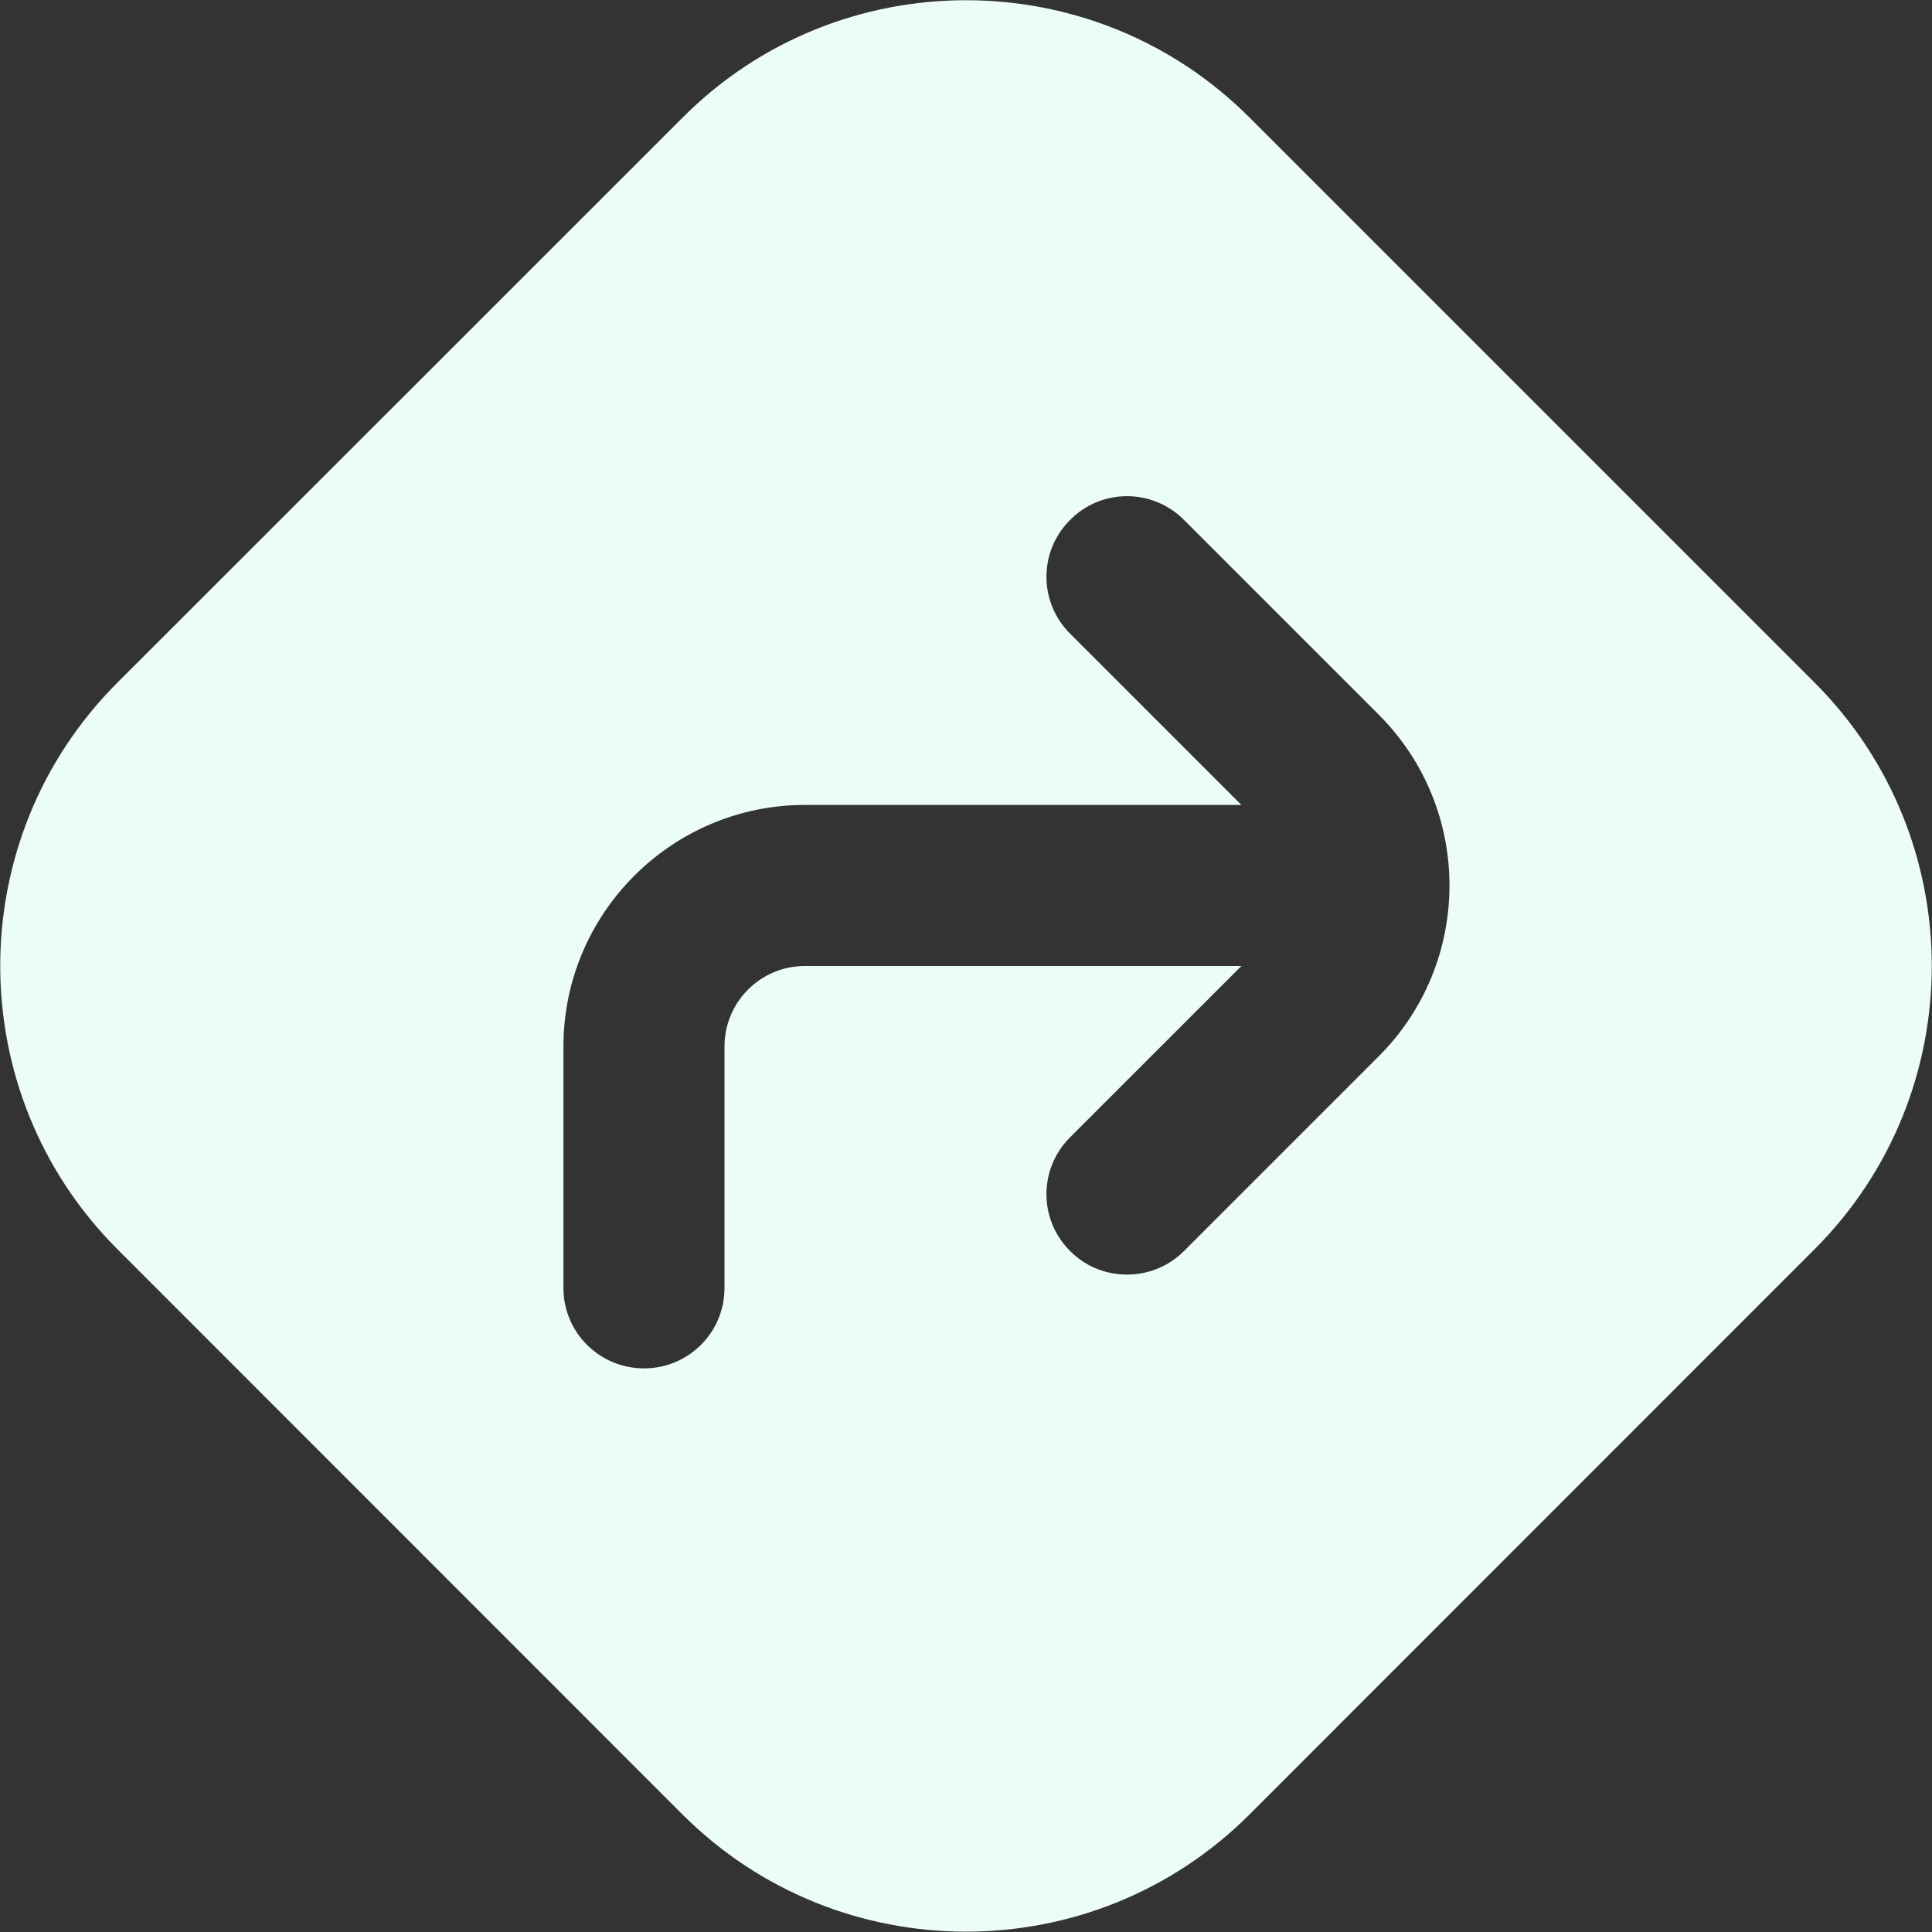 <svg width="11" height="11" viewBox="0 0 11 11" fill="none" xmlns="http://www.w3.org/2000/svg">
<rect x="0" y="0" width="11" height="11" fill="#333333" stroke="none"/>
<g clip-path="url(#clip0_482_480)">
<path d="M10.332 3.887L7.113 0.668C6.224 -0.221 4.776 -0.221 3.888 0.668L0.668 3.887C-0.221 4.776 -0.221 6.223 0.668 7.112L3.887 10.332C4.332 10.776 4.916 10.998 5.5 10.998C6.084 10.998 6.668 10.776 7.113 10.332L10.332 7.112C11.221 6.223 11.221 4.776 10.332 3.887ZM7.85 6.014L6.741 7.123C6.651 7.213 6.534 7.257 6.417 7.257C6.299 7.257 6.182 7.213 6.093 7.123C5.913 6.944 5.913 6.654 6.093 6.475L7.068 5.5H4.583C4.33 5.5 4.125 5.705 4.125 5.958V7.333C4.125 7.587 3.92 7.791 3.667 7.791C3.413 7.791 3.208 7.587 3.208 7.333V5.958C3.208 5.2 3.825 4.583 4.583 4.583H7.068L6.093 3.608C5.913 3.429 5.913 3.139 6.093 2.96C6.272 2.78 6.561 2.78 6.741 2.96L7.85 4.069C8.387 4.606 8.387 5.477 7.85 6.014Z" fill="#ECFDF5"/>
</g>
<defs>
<clipPath id="clip0_482_480">
<rect width="11" height="11" fill="white"/>
</clipPath>
</defs>
</svg>
